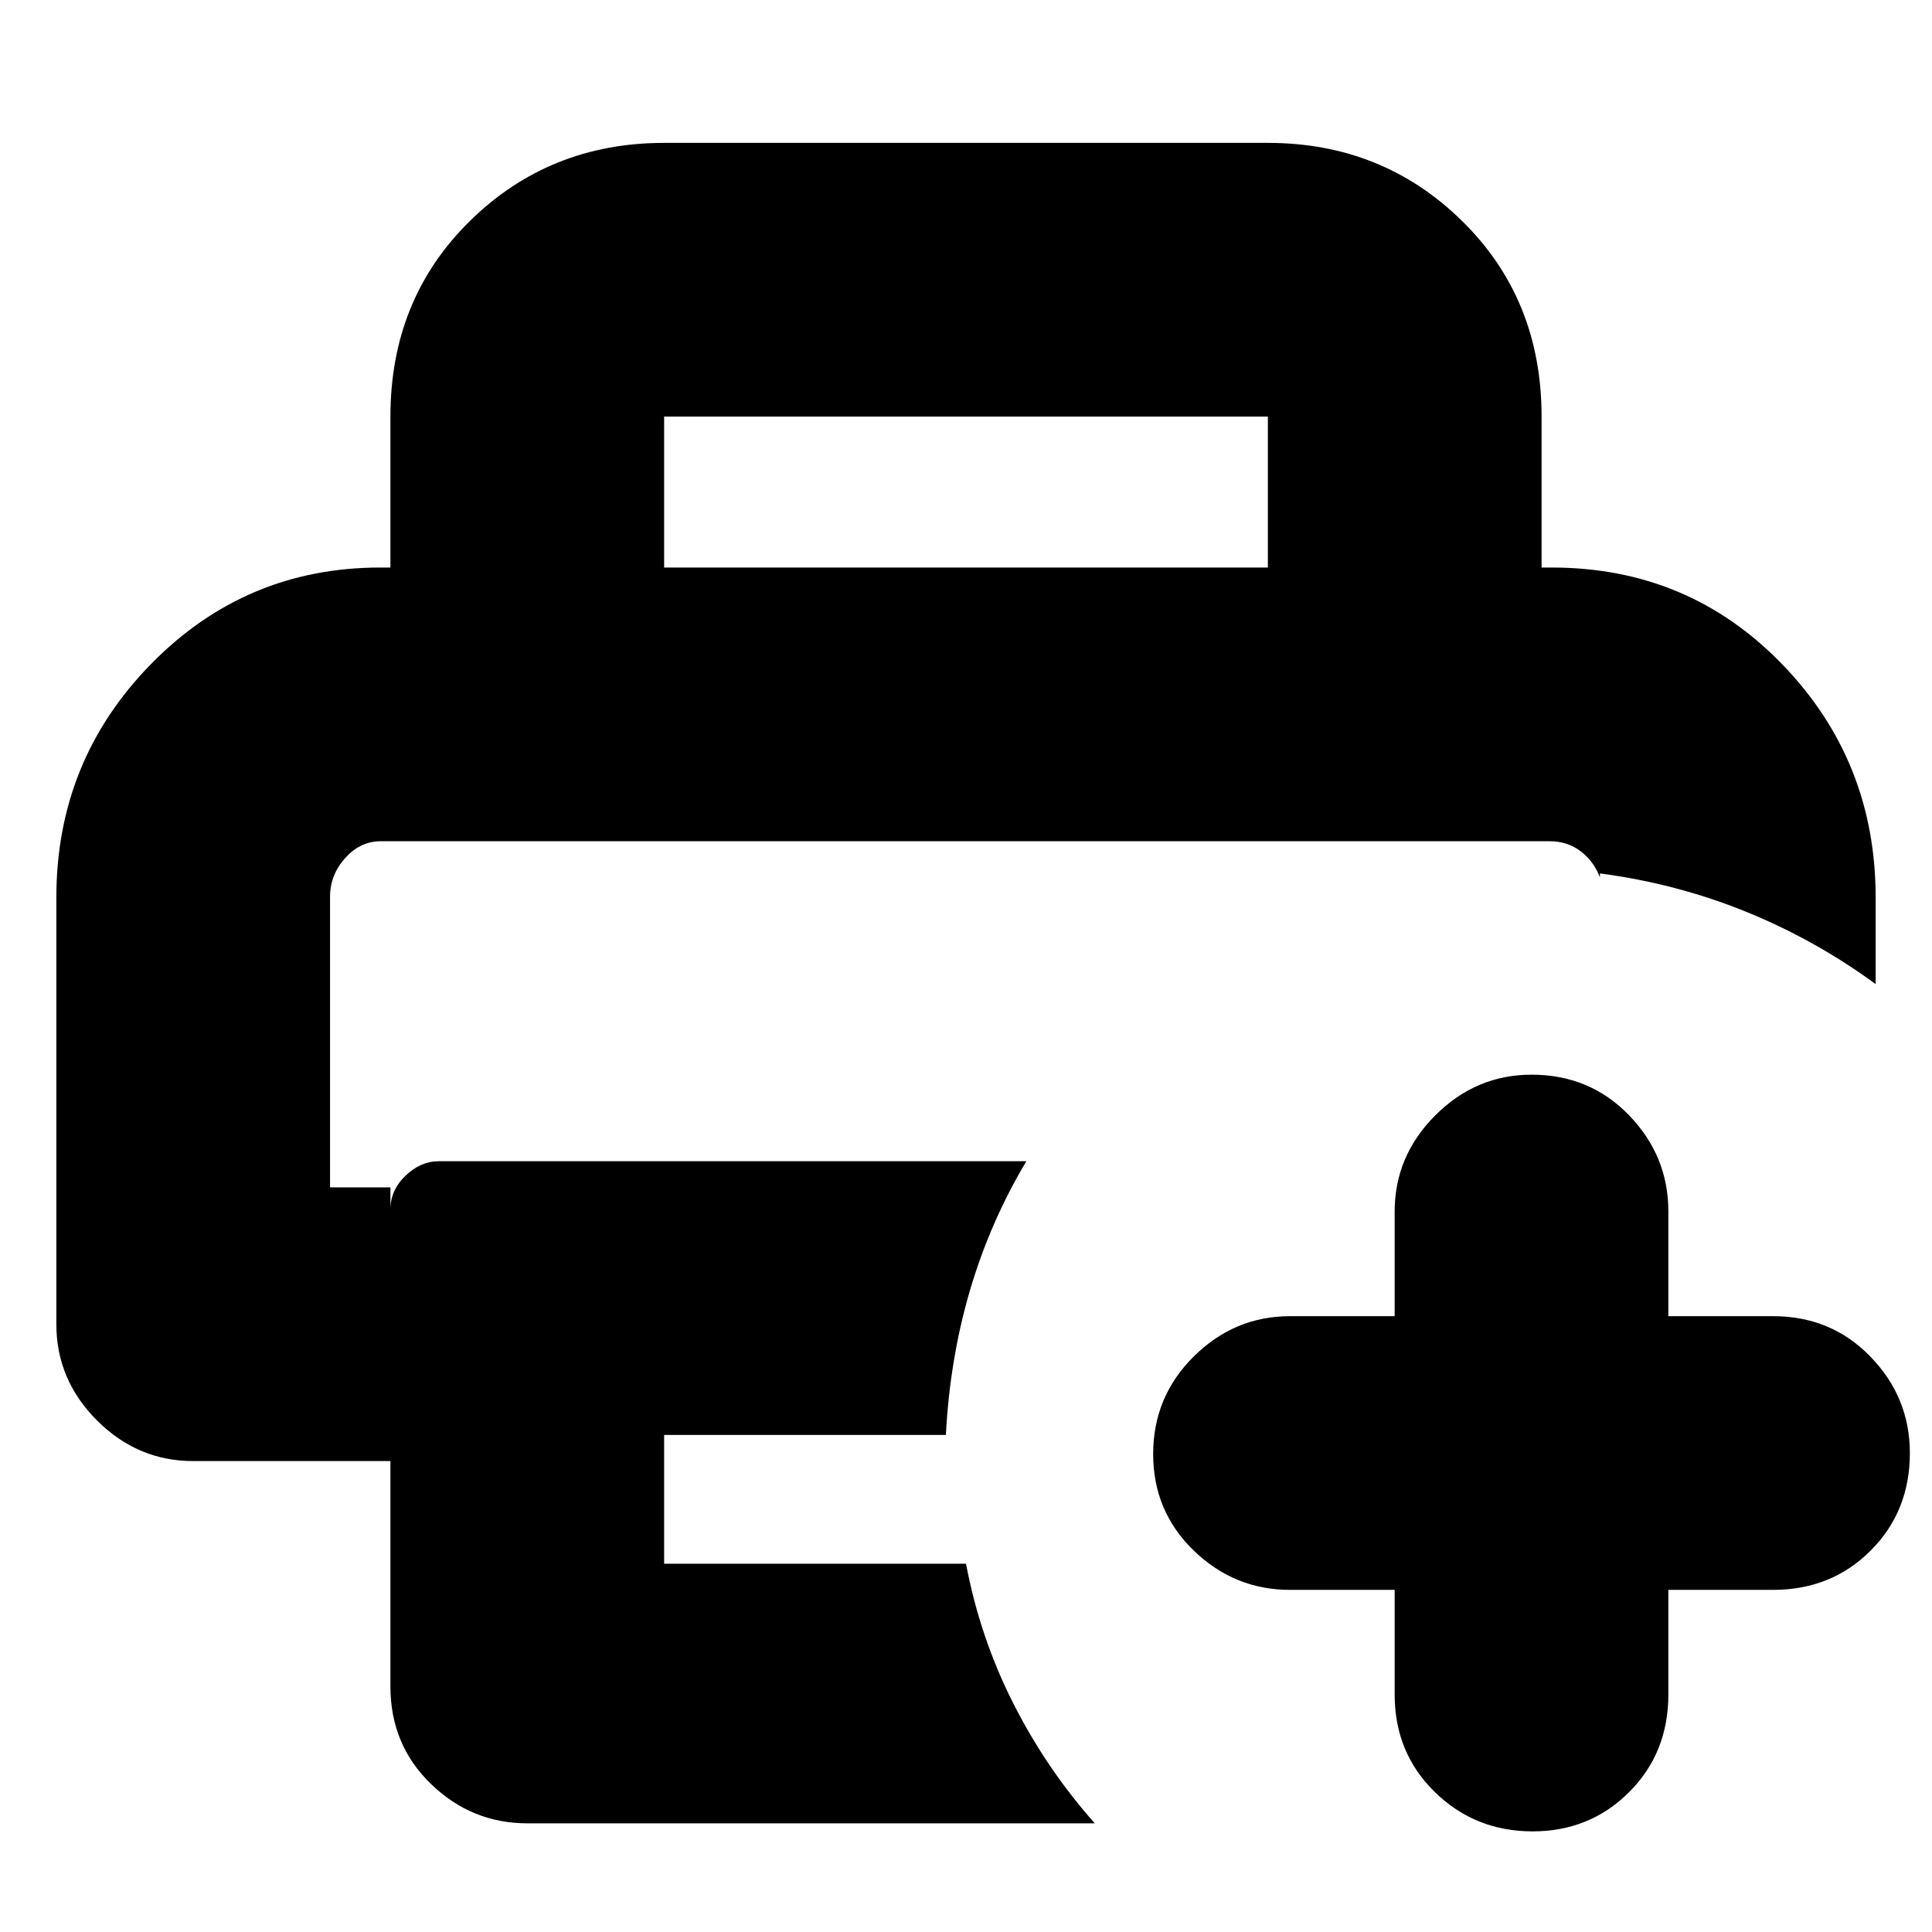 <svg xmlns="http://www.w3.org/2000/svg" height="24" viewBox="0 96 960 960" width="24"><path d="M164 514h631-631Zm30 420V822H96q-27.6 0-47.8-20.2Q28 781.6 28 754V542q0-68 47-116t114-48h582q68 0 114.5 48T932 542v43q-30-22-64.5-36T795 530v2q-3-8-9.575-13-6.575-5-15.425-5H189.234Q179 514 171.5 522.385 164 530.77 164 541.6V686h30v11q0-9.6 7.5-16.8Q209 673 218 673h292q-18 30.123-28 64.061Q472 771 470 809H330v64h150q6.963 36.742 23.481 69.371Q520 975 544 1002H262q-27.6 0-47.8-19.5Q194 963 194 934Zm0-556v-75q0-58.4 39.5-97.2Q273 167 330 167h300q57 0 96.5 38.8T766 303v75H630v-75H330v75H194Zm499 508h-52q-27.6 0-47.8-19.5-20.2-19.5-20.2-48t20.2-48.5q20.2-20 47.8-20h52v-52q0-27.6 20.2-47.8Q733.4 630 761 630q29 0 48.5 20.2T829 698v52h52q29 0 48.5 20.2T949 818q0 29-19.5 48.5T881 886h-52v52q0 29-19.5 48.5t-48 19.5q-28.5 0-48.5-19.5T693 938v-52Z"/></svg>